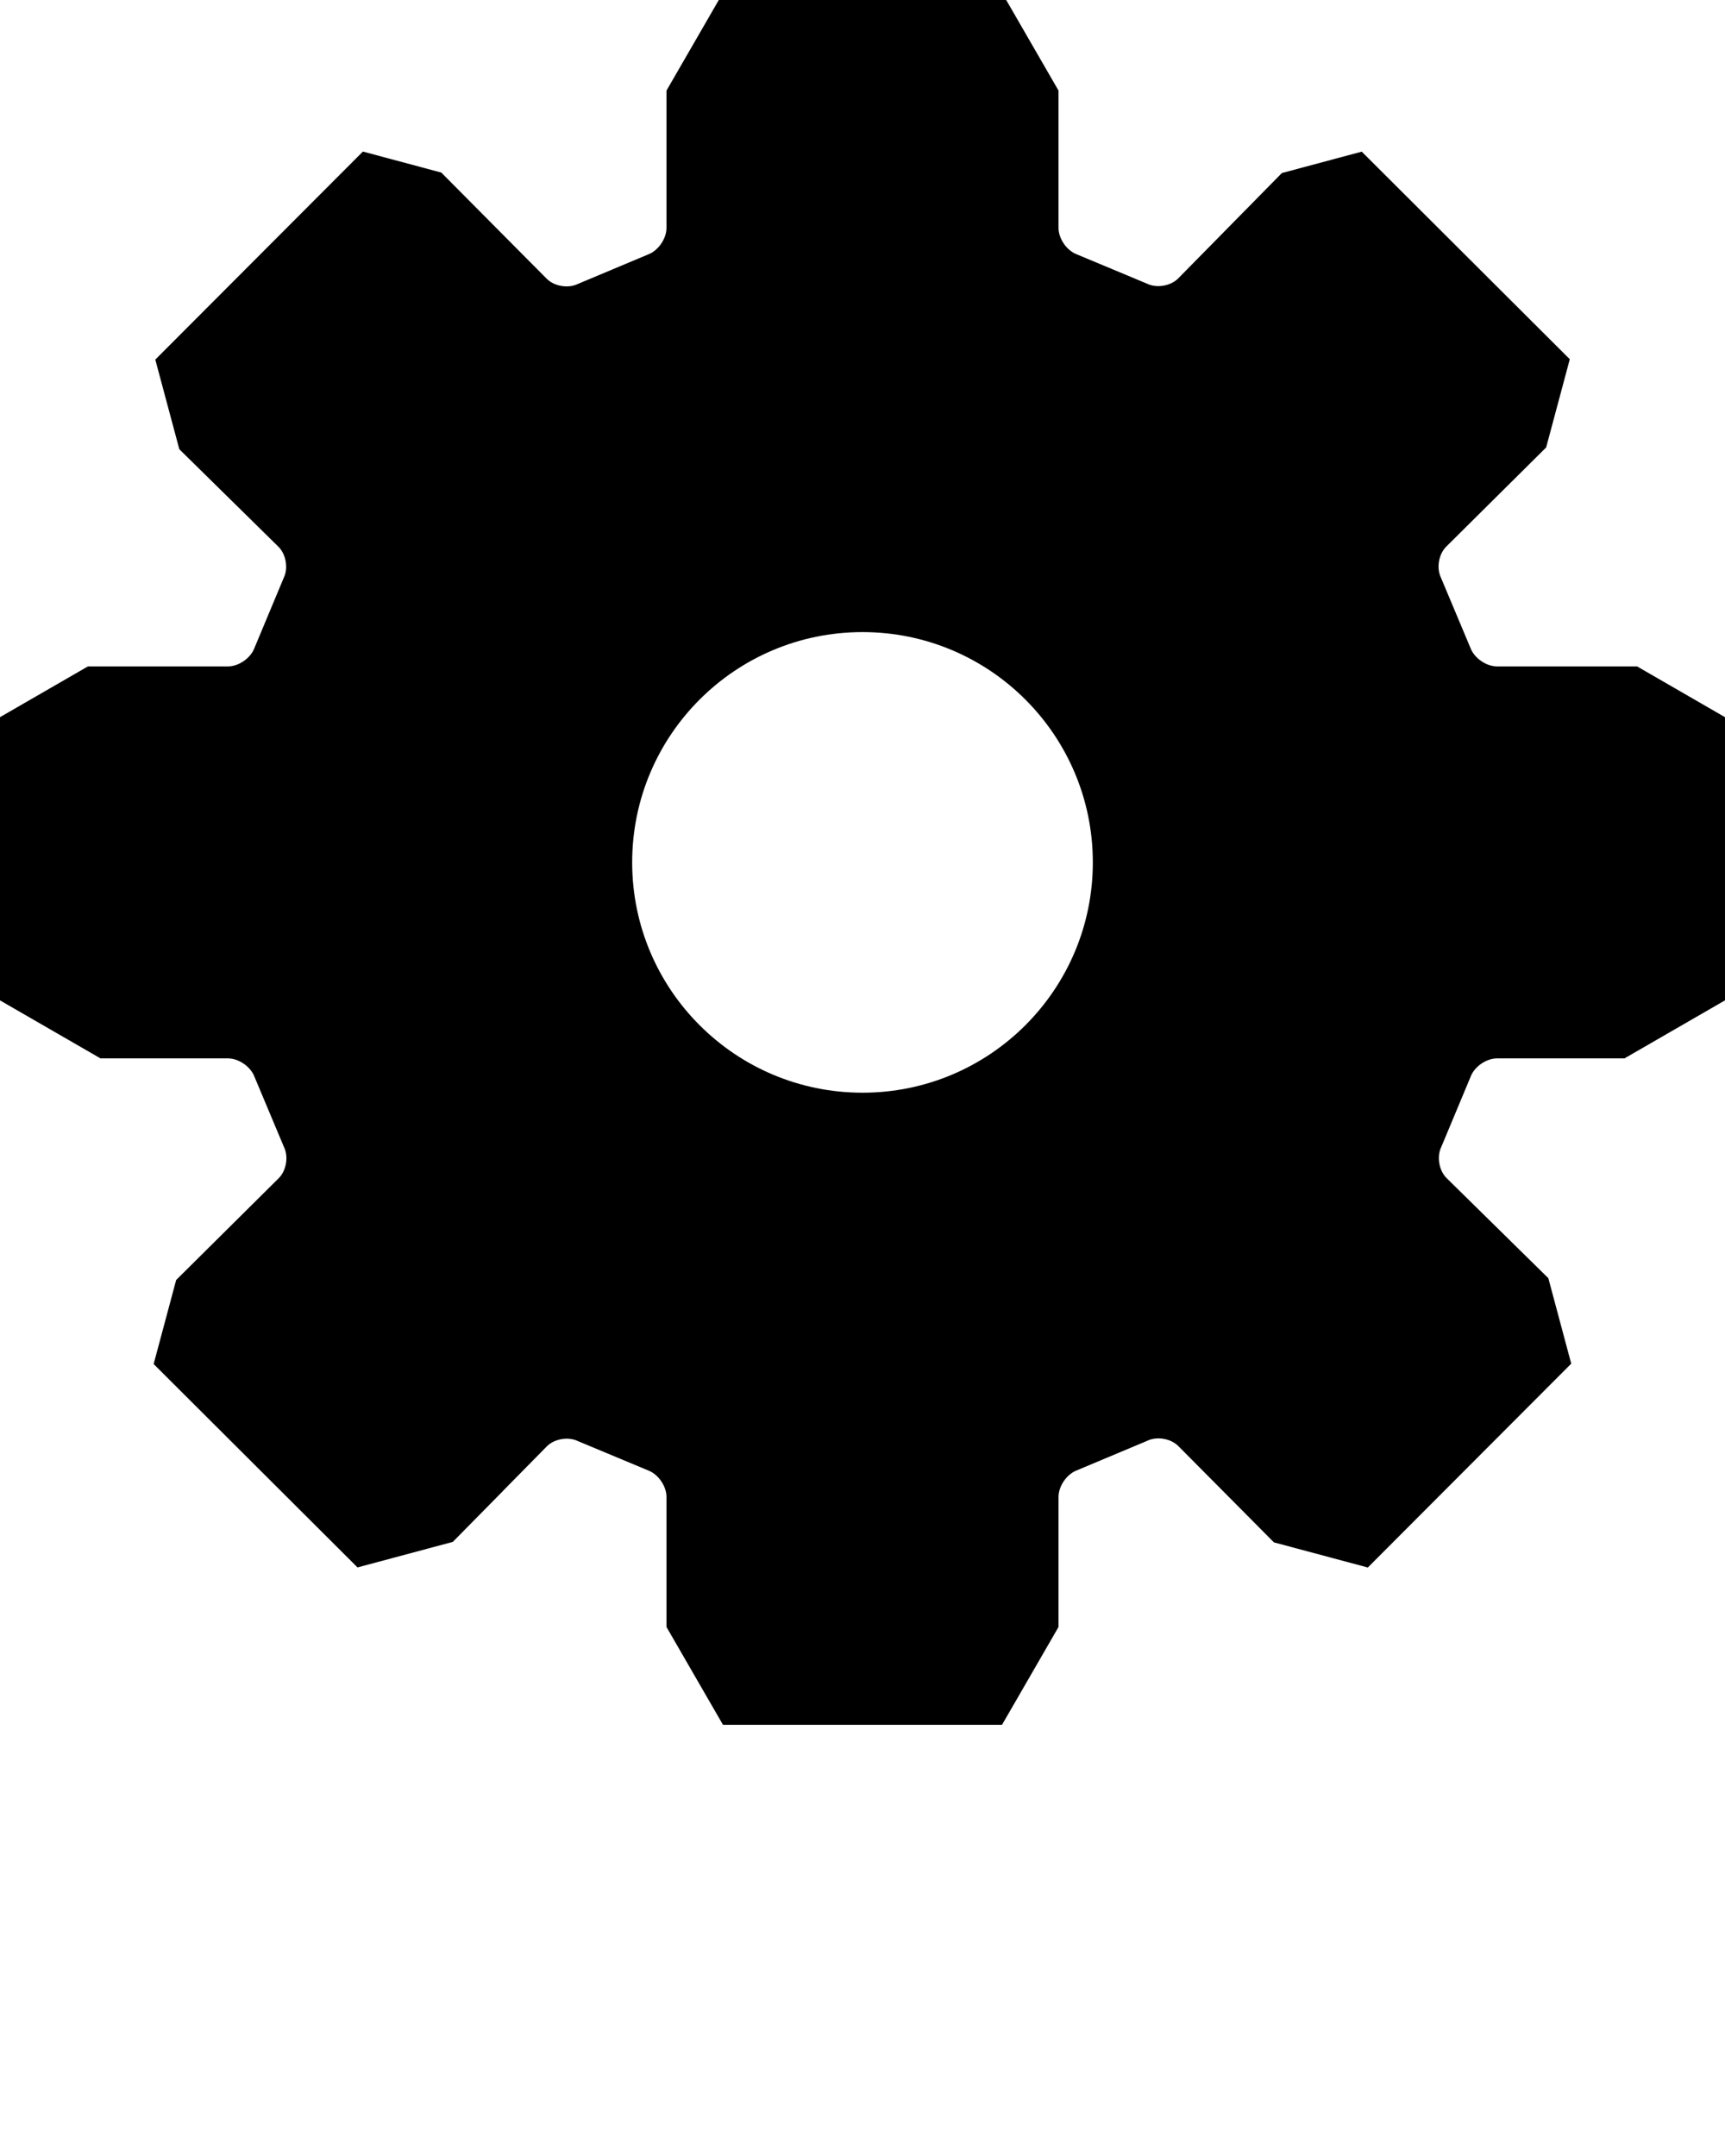<svg xmlns:x="http://ns.adobe.com/Extensibility/1.0/" xmlns:i="http://ns.adobe.com/AdobeIllustrator/10.0/" xmlns:graph="http://ns.adobe.com/Graphs/1.0/" xmlns="http://www.w3.org/2000/svg" xmlns:xlink="http://www.w3.org/1999/xlink" xmlns:a="http://ns.adobe.com/AdobeSVGViewerExtensions/3.0/" version="1.1" x="0px" y="0px" viewBox="0 0 88 110" enable-background="new 0 0 88 88" xml:space="preserve"><path d="M83.514,34H76.37c-0.55,0-1.158-0.421-1.353-0.936l-1.501-3.576c-0.245-0.492-0.128-1.211,0.263-1.599l5.097-5.06  l1.206-4.501L69.468,7.737l-4.074,1.092l-5.286,5.373c-0.386,0.392-1.104,0.513-1.598,0.269l-3.573-1.492  C54.422,12.787,54,12.18,54,11.63V4.622L51.331,0H36.669L34,4.622v7.008c0,0.55-0.421,1.158-0.936,1.352l-3.576,1.501  c-0.492,0.246-1.211,0.128-1.599-0.262l-5.377-5.417l-3.999-1.071L7.922,18.347l1.226,4.573l5.054,4.973  c0.392,0.385,0.513,1.104,0.269,1.597l-1.492,3.573C12.787,33.578,12.18,34,11.63,34H4.486L0,36.59v14.45L5.127,54h6.502  c0.55,0,1.158,0.421,1.352,0.936l1.501,3.576c0.246,0.492,0.128,1.211-0.262,1.6l-2.298,2.28h0l-2.935,2.914l-1.149,4.287  l10.4,10.378l4.862-1.303l2.566-2.605l-0.001-0.002l2.227-2.263c0.385-0.392,1.104-0.513,1.597-0.269l3.573,1.491  C33.578,75.213,34,75.821,34,76.371v6.638L36.882,88h14.236L54,83.009v-6.638c0-0.55,0.421-1.159,0.936-1.354l3.576-1.501  c0.492-0.246,1.211-0.128,1.6,0.263l4.877,4.913l4.789,1.283l10.378-10.4l-1.168-4.362l-5.189-5.105  c-0.392-0.386-0.513-1.104-0.269-1.598l1.492-3.573C75.213,54.422,75.82,54,76.37,54h6.501L88,51.039V36.591L83.514,34z M44,55.75  c-6.489,0-11.75-5.261-11.75-11.75S37.511,32.25,44,32.25S55.75,37.511,55.75,44S50.489,55.75,44,55.75z"/></svg>